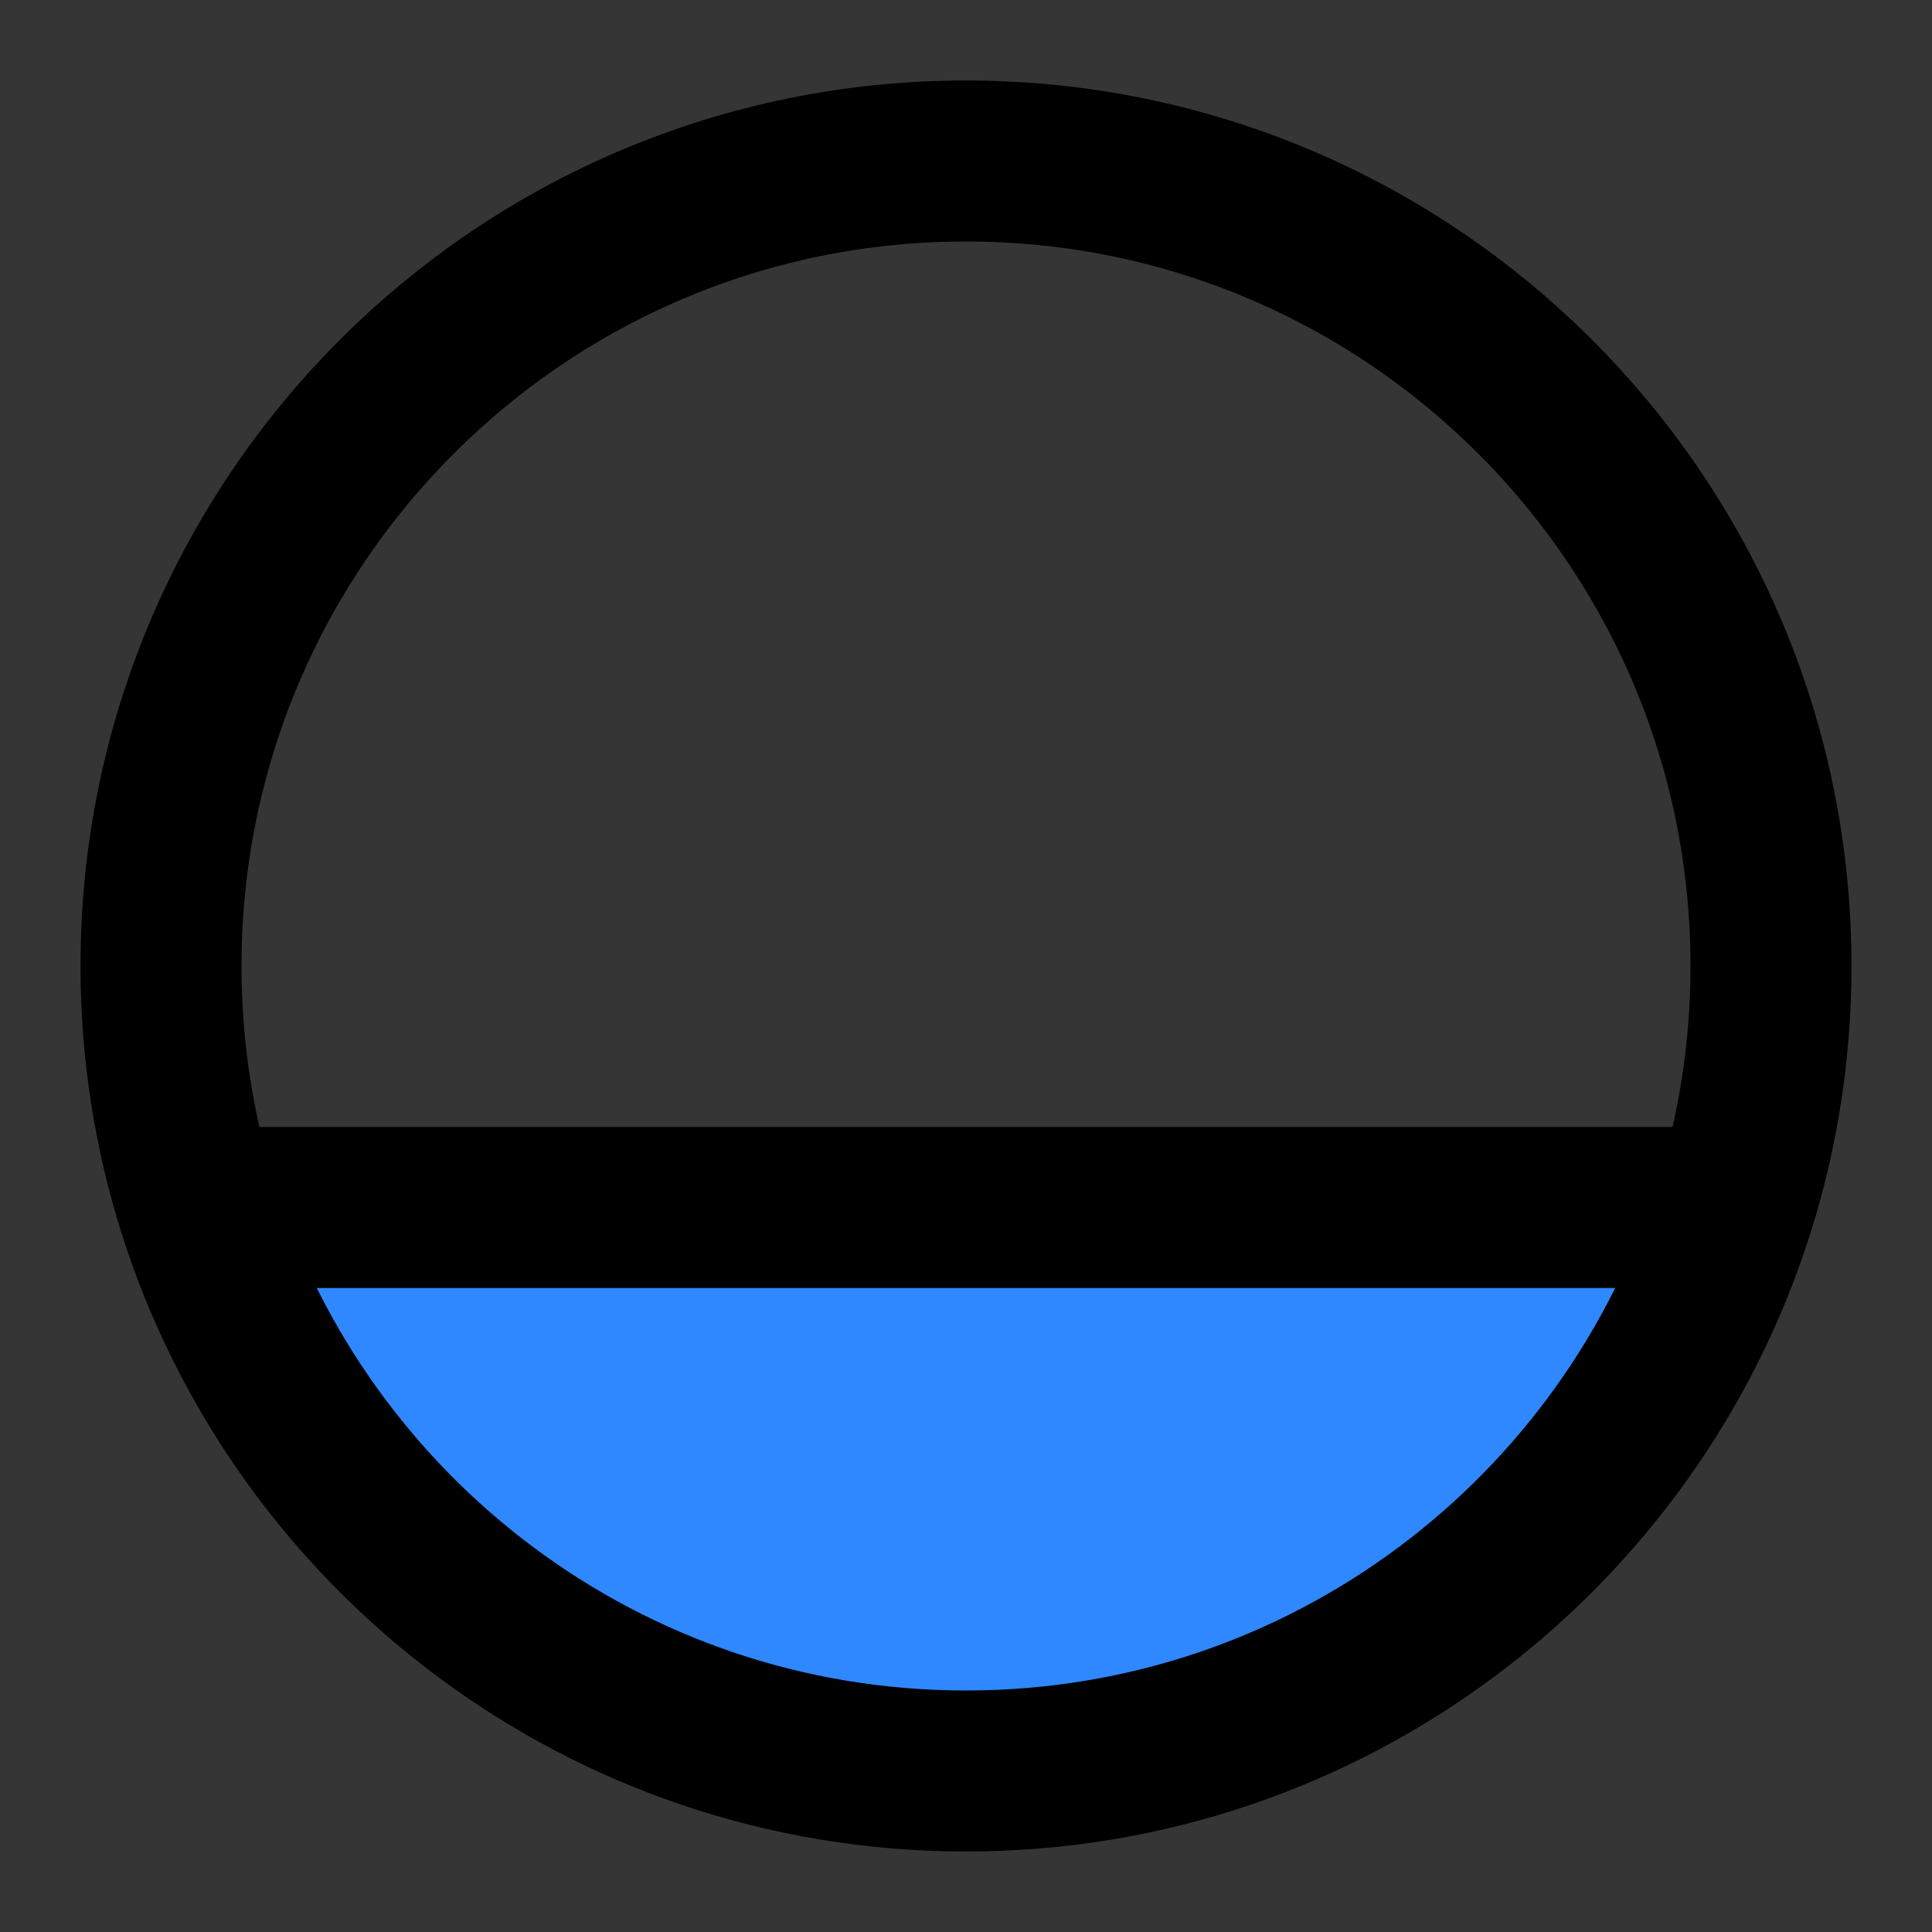 <svg width="48" height="48" viewBox="0 0 48 48" fill="none" xmlns="http://www.w3.org/2000/svg">
<rect x="0" y="0" width="48" height="48" fill="#333333" stroke="none"/>
<rect width="48" height="48" fill="white" fill-opacity="0.01"/>
<path fill-rule="evenodd" clip-rule="evenodd" d="M24 44C32.955 44 40.536 38.114 43.084 30H4.916C7.464 38.114 15.045 44 24 44Z" fill="#2F88FF"/>
<path d="M4.916 30C7.464 38.114 15.045 44 24 44C32.955 44 40.536 38.114 43.084 30M4.916 30C4.321 28.106 4 26.09 4 24C4 12.954 12.954 4 24 4C35.046 4 44 12.954 44 24C44 26.09 43.679 28.106 43.084 30M4.916 30H43.084" stroke="black" stroke-width="4" stroke-linecap="round" stroke-linejoin="round"/>
</svg>
